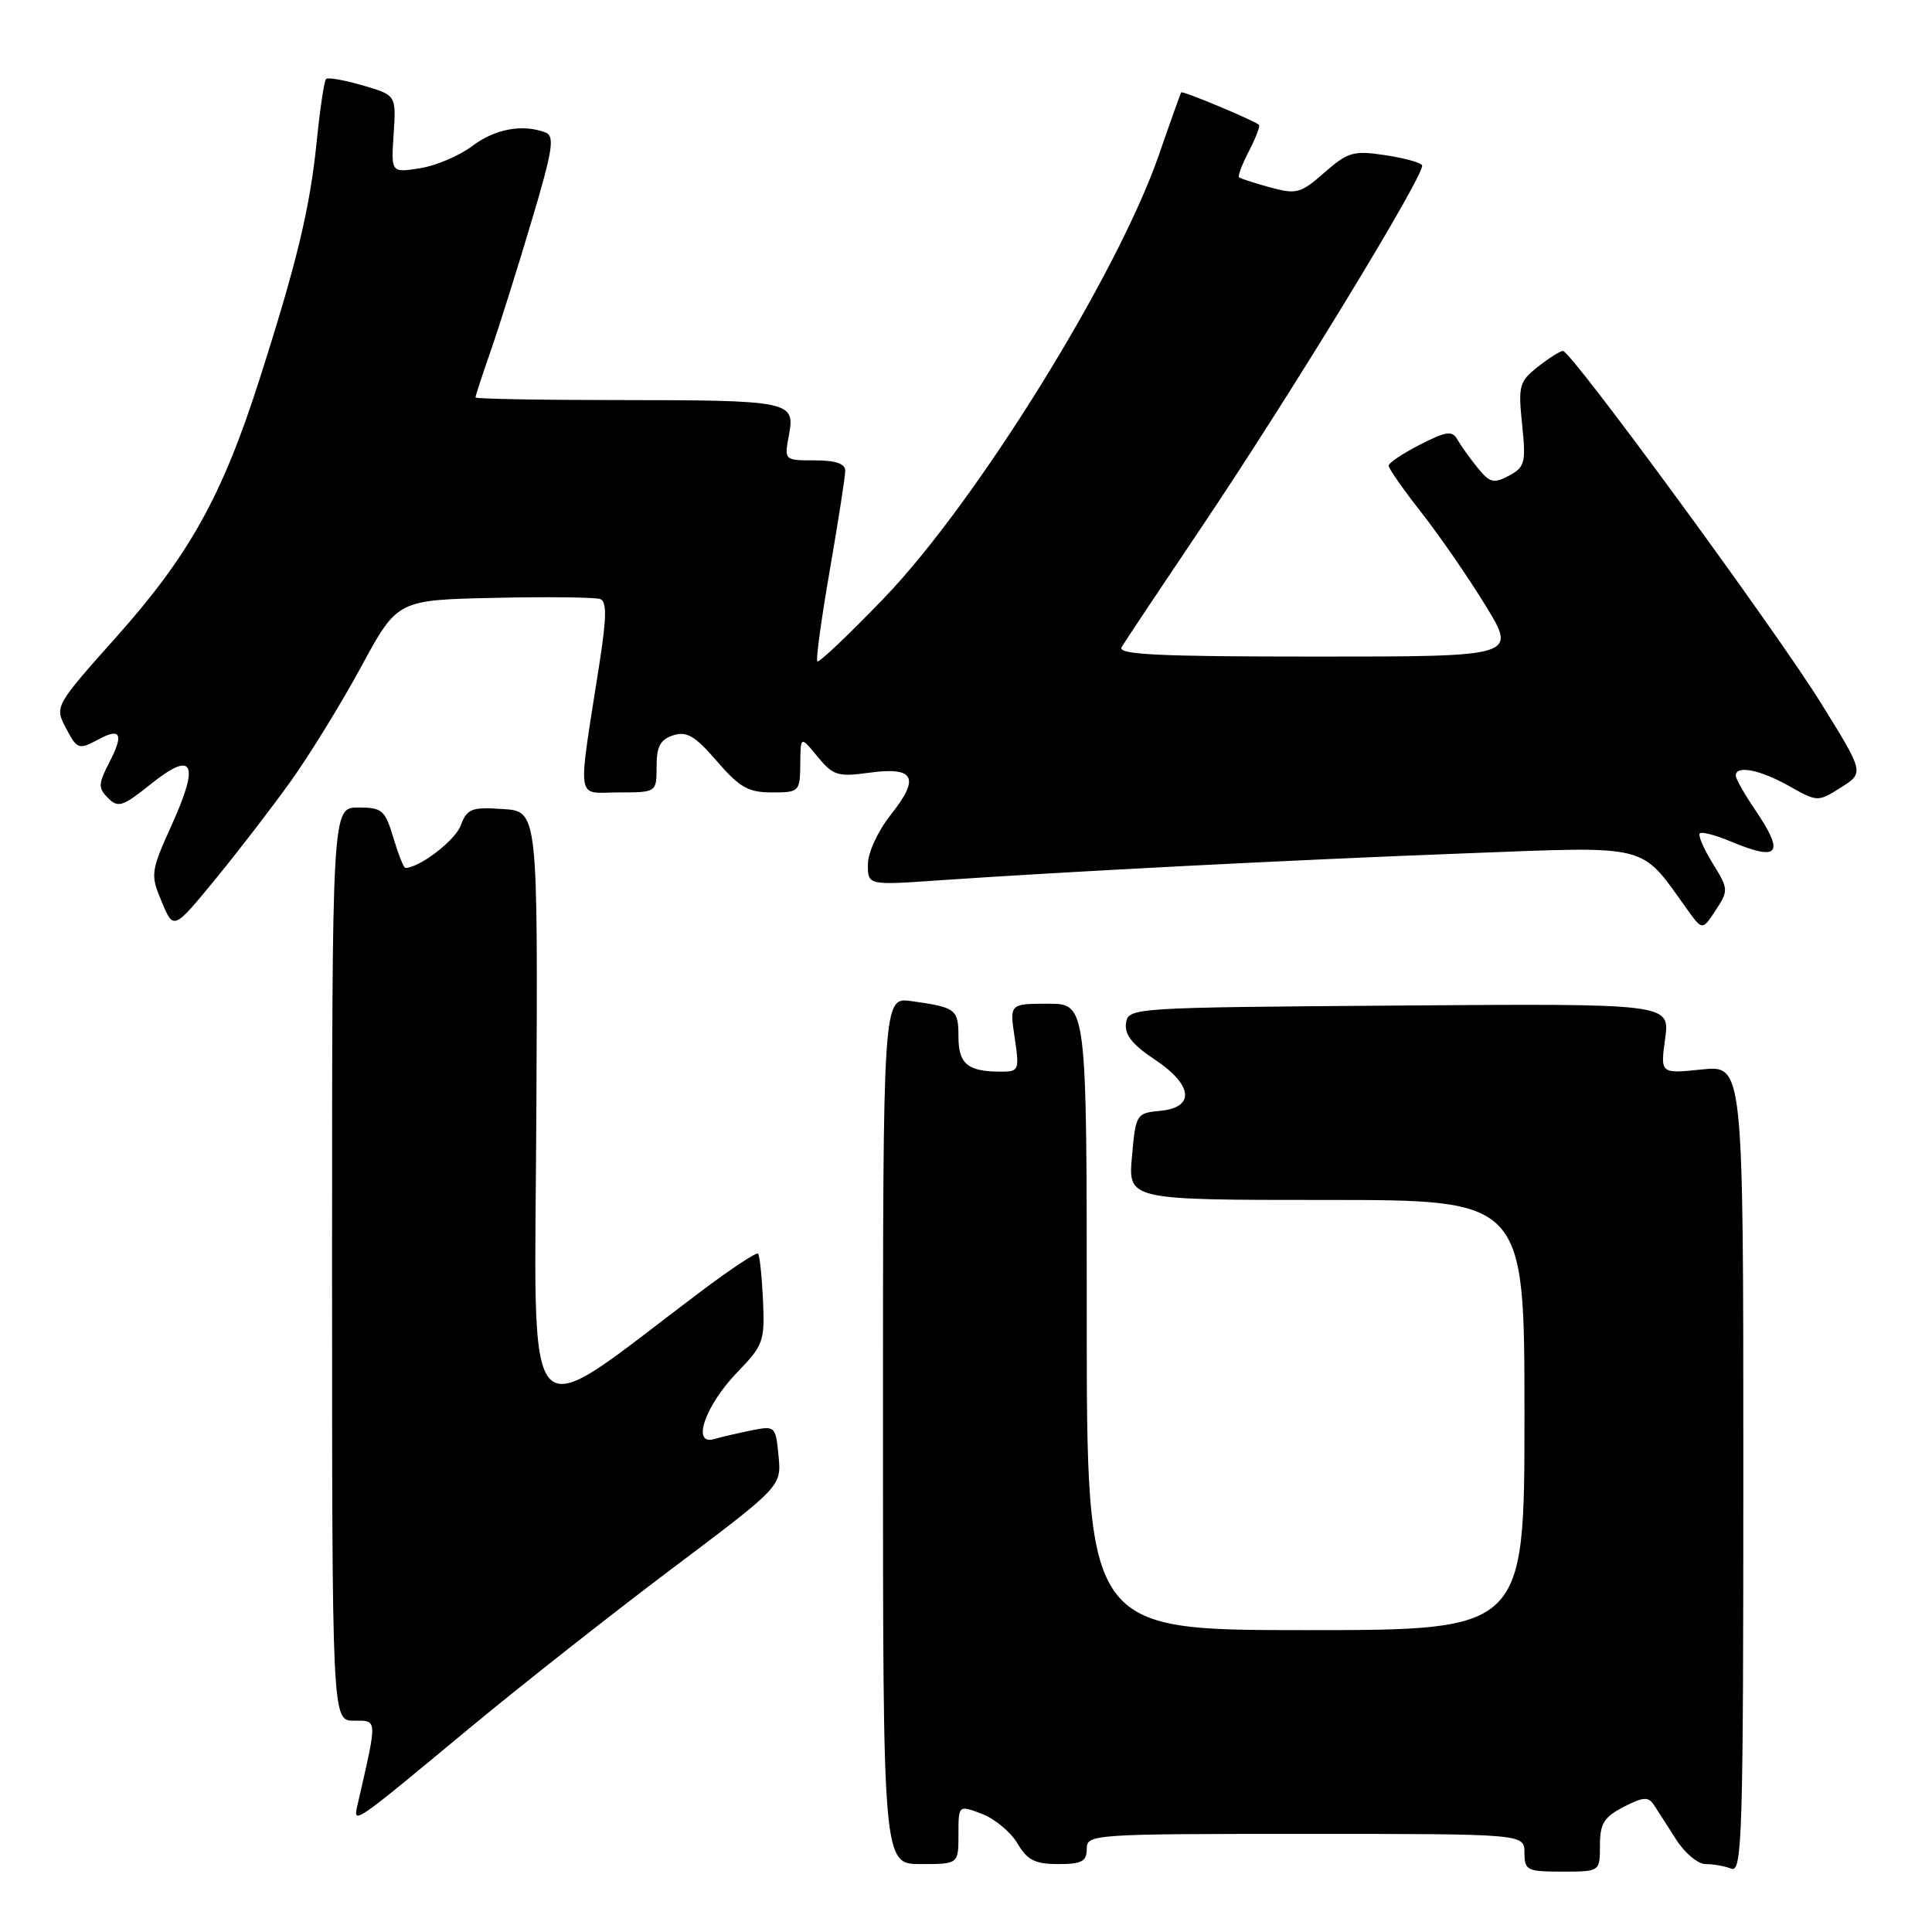 <?xml version="1.0" encoding="UTF-8" standalone="no"?>
<!DOCTYPE svg PUBLIC "-//W3C//DTD SVG 1.1//EN" "http://www.w3.org/Graphics/SVG/1.1/DTD/svg11.dtd" >
<svg xmlns="http://www.w3.org/2000/svg" xmlns:xlink="http://www.w3.org/1999/xlink" version="1.1" viewBox="0 0 256 256">
 <g >
 <path fill="currentColor"
d=" M 212.00 244.53 C 212.00 241.64 212.53 240.78 215.13 239.43 C 217.72 238.09 218.42 238.04 219.15 239.16 C 219.64 239.90 220.96 241.96 222.10 243.75 C 223.23 245.54 224.99 247.00 226.00 247.00 C 227.01 247.00 228.55 247.27 229.42 247.61 C 230.85 248.16 231.00 243.09 231.00 194.68 C 231.00 141.14 231.00 141.14 225.50 141.71 C 220.00 142.28 220.00 142.28 220.64 137.63 C 221.28 132.97 221.28 132.97 185.39 133.24 C 149.87 133.50 149.50 133.52 149.20 135.59 C 148.99 137.08 150.04 138.42 152.95 140.35 C 158.06 143.73 158.41 146.74 153.75 147.19 C 150.57 147.49 150.49 147.62 149.99 153.25 C 149.48 159.00 149.48 159.00 175.74 159.00 C 202.00 159.00 202.00 159.00 202.00 187.50 C 202.00 216.00 202.00 216.00 173.00 216.00 C 144.00 216.00 144.00 216.00 144.00 174.50 C 144.00 133.00 144.00 133.00 138.89 133.00 C 133.77 133.00 133.77 133.00 134.45 137.50 C 135.09 141.80 135.02 142.00 132.64 142.00 C 128.23 142.00 127.00 140.99 127.00 137.36 C 127.00 133.73 126.65 133.47 120.75 132.65 C 117.00 132.13 117.00 132.13 117.00 189.56 C 117.00 247.00 117.00 247.00 122.00 247.00 C 127.00 247.00 127.00 247.00 127.00 243.09 C 127.00 239.17 127.00 239.17 130.09 240.34 C 131.79 240.98 133.91 242.74 134.81 244.25 C 136.12 246.48 137.15 247.00 140.22 247.00 C 143.33 247.00 144.00 246.65 144.00 245.00 C 144.00 243.05 144.67 243.00 173.00 243.00 C 202.00 243.00 202.00 243.00 202.00 245.50 C 202.00 247.83 202.33 248.00 207.00 248.00 C 212.00 248.00 212.00 248.00 212.00 244.53 Z  M 62.62 228.65 C 69.16 223.24 81.04 213.88 89.02 207.87 C 103.55 196.94 103.55 196.94 103.16 192.91 C 102.79 188.99 102.70 188.91 99.64 189.52 C 97.91 189.87 95.65 190.39 94.61 190.69 C 91.58 191.55 93.46 186.20 97.75 181.77 C 101.15 178.26 101.35 177.70 101.10 172.27 C 100.95 169.10 100.66 166.32 100.44 166.11 C 100.23 165.89 96.78 168.18 92.78 171.19 C 68.70 189.29 70.86 191.66 71.07 147.29 C 71.27 107.50 71.27 107.50 66.63 107.20 C 62.47 106.92 61.89 107.15 61.04 109.40 C 60.28 111.40 55.57 115.00 53.71 115.00 C 53.49 115.00 52.78 113.20 52.12 111.00 C 51.02 107.33 50.63 107.00 47.46 107.00 C 44.00 107.00 44.00 107.00 44.00 167.50 C 44.00 228.00 44.00 228.00 46.89 228.00 C 50.05 228.00 50.03 227.56 47.43 238.91 C 46.75 241.88 46.32 242.17 62.62 228.65 Z  M 38.64 103.36 C 41.11 99.89 45.28 93.10 47.90 88.27 C 52.66 79.50 52.66 79.50 65.53 79.22 C 72.60 79.06 78.91 79.14 79.54 79.38 C 80.40 79.71 80.38 81.79 79.47 87.66 C 76.49 106.82 76.23 105.00 81.94 105.00 C 87.00 105.00 87.00 105.00 87.00 101.57 C 87.00 98.90 87.50 97.98 89.22 97.43 C 91.00 96.86 92.12 97.53 94.99 100.86 C 97.98 104.33 99.15 105.00 102.28 105.00 C 105.91 105.00 106.00 104.91 106.04 101.25 C 106.07 97.50 106.07 97.50 108.33 100.26 C 110.38 102.76 111.01 102.96 115.16 102.39 C 121.18 101.57 121.94 103.02 118.07 107.91 C 116.32 110.11 115.00 112.98 115.00 114.54 C 115.00 117.30 115.00 117.30 124.25 116.66 C 141.68 115.46 171.51 113.93 194.00 113.08 C 219.00 112.13 217.22 111.69 223.54 120.47 C 225.57 123.30 225.57 123.30 227.34 120.61 C 229.05 117.99 229.04 117.80 226.94 114.40 C 225.75 112.47 224.98 110.69 225.23 110.43 C 225.49 110.18 227.32 110.65 229.31 111.49 C 235.78 114.19 236.55 113.17 232.50 107.21 C 231.13 105.19 230.00 103.19 230.00 102.77 C 230.00 101.36 233.19 101.98 237.04 104.14 C 240.84 106.28 240.87 106.28 243.94 104.34 C 247.02 102.39 247.02 102.39 241.26 93.12 C 235.14 83.28 208.19 46.50 207.10 46.50 C 206.74 46.50 205.25 47.44 203.78 48.60 C 201.31 50.55 201.15 51.10 201.69 56.25 C 202.21 61.31 202.06 61.90 199.95 63.03 C 197.92 64.11 197.40 63.98 195.78 61.97 C 194.76 60.71 193.56 59.03 193.11 58.24 C 192.43 57.03 191.66 57.13 188.15 58.92 C 185.87 60.09 184.00 61.34 184.00 61.71 C 184.00 62.08 185.96 64.88 188.36 67.94 C 190.76 71.00 194.58 76.54 196.85 80.25 C 200.98 87.00 200.98 87.00 174.43 87.00 C 153.47 87.00 148.04 86.74 148.62 85.75 C 149.02 85.06 153.80 77.89 159.24 69.81 C 171.14 52.11 189.00 22.81 188.43 21.89 C 188.21 21.53 185.98 20.92 183.47 20.55 C 179.35 19.93 178.59 20.15 175.50 22.86 C 172.35 25.63 171.80 25.78 168.29 24.83 C 166.21 24.26 164.35 23.65 164.18 23.49 C 164.00 23.32 164.59 21.75 165.50 20.00 C 166.41 18.25 167.00 16.69 166.82 16.54 C 166.11 15.93 156.68 11.99 156.52 12.24 C 156.42 12.38 155.09 16.10 153.57 20.50 C 148.05 36.44 129.40 66.51 117.13 79.26 C 112.49 84.08 108.52 87.85 108.30 87.64 C 108.09 87.42 108.84 81.96 109.96 75.50 C 111.08 69.03 112.00 63.12 112.00 62.37 C 112.00 61.44 110.71 61.00 107.95 61.00 C 103.91 61.00 103.91 61.00 104.54 57.64 C 105.38 53.15 104.78 53.03 81.75 53.01 C 71.44 53.01 63.00 52.85 63.00 52.66 C 63.00 52.47 63.92 49.66 65.05 46.41 C 66.18 43.16 68.60 35.47 70.43 29.31 C 73.23 19.95 73.53 18.04 72.30 17.56 C 69.27 16.40 65.59 17.07 62.59 19.34 C 60.89 20.63 57.77 21.96 55.66 22.29 C 51.82 22.90 51.82 22.90 52.16 17.76 C 52.50 12.61 52.50 12.61 48.07 11.32 C 45.64 10.61 43.44 10.22 43.20 10.47 C 42.96 10.71 42.40 14.42 41.97 18.70 C 41.08 27.58 39.34 34.81 34.31 50.50 C 29.44 65.71 25.05 73.60 15.46 84.35 C 7.38 93.40 7.25 93.63 8.64 96.29 C 10.25 99.36 10.38 99.40 13.15 97.92 C 16.01 96.39 16.41 97.32 14.48 101.03 C 13.01 103.89 12.99 104.42 14.32 105.75 C 15.65 107.08 16.27 106.87 19.93 103.94 C 25.58 99.40 26.49 101.01 22.84 109.11 C 19.95 115.52 19.90 115.84 21.43 119.49 C 23.00 123.25 23.00 123.25 28.57 116.46 C 31.63 112.73 36.16 106.83 38.64 103.36 Z "/>
</g>
</svg>